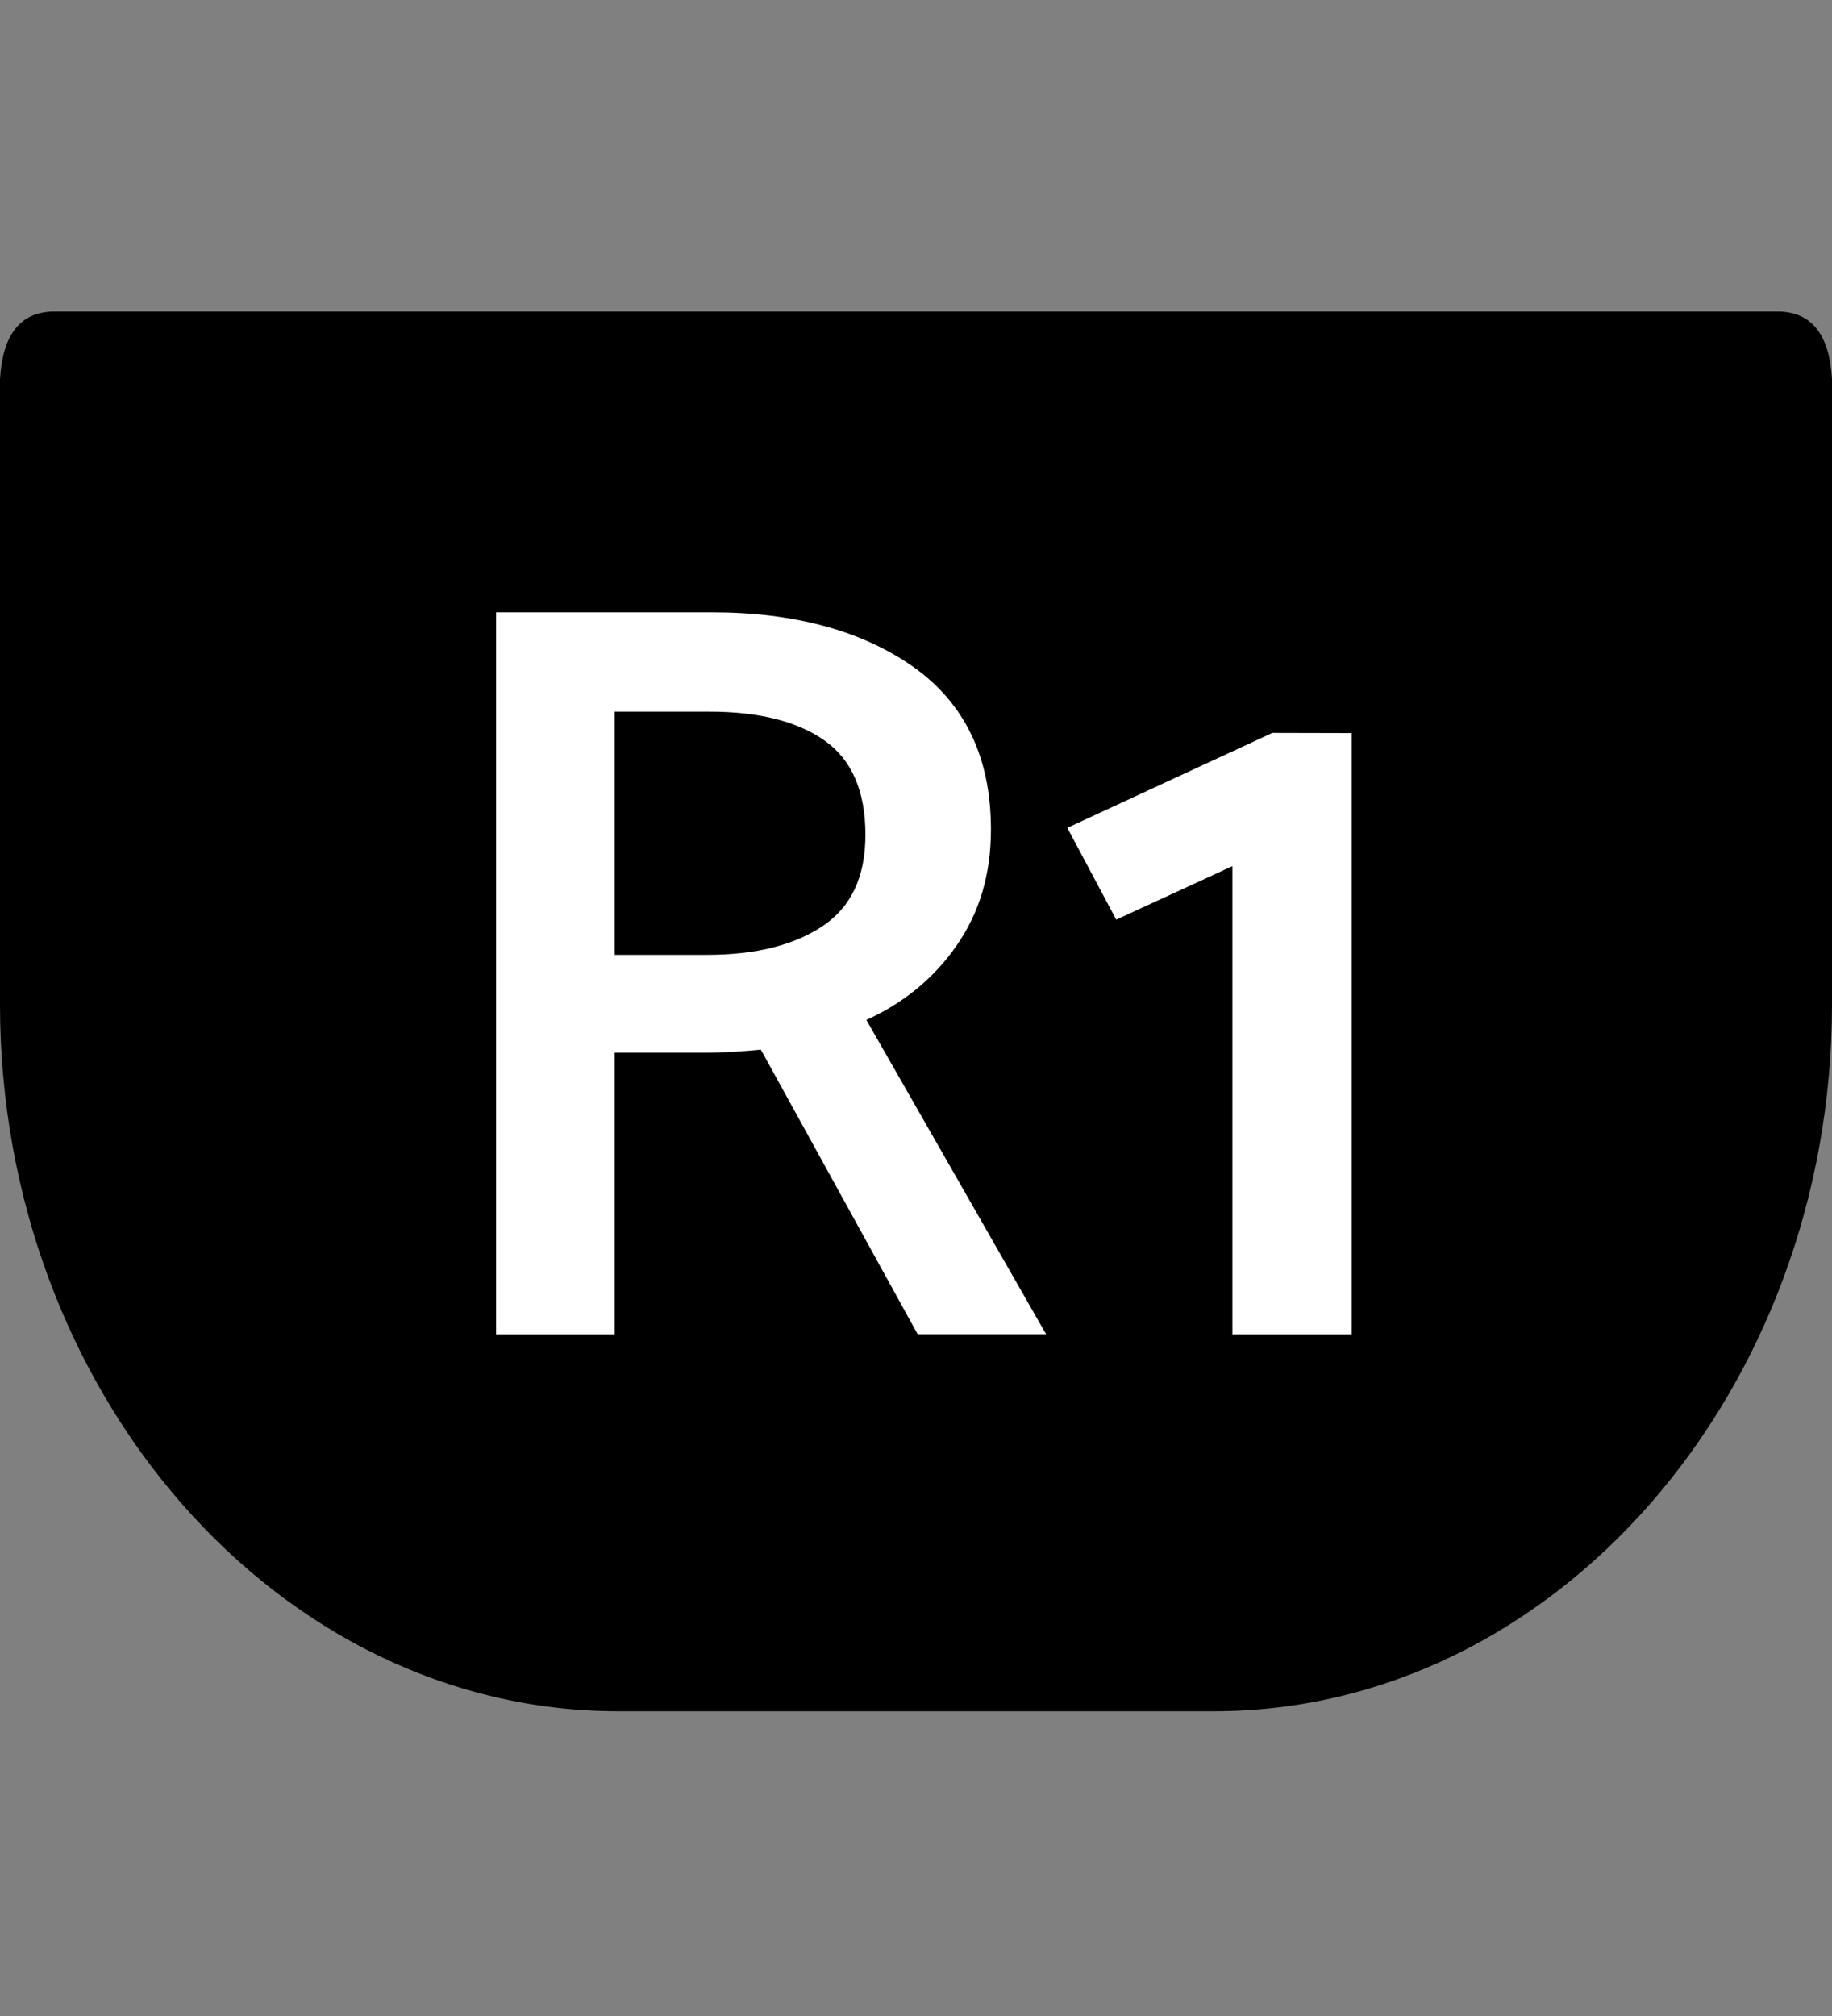 <?xml version="1.0" encoding="UTF-8"?>
<svg width="100" height="110" viewBox="0 -5 100 110" xmlns="http://www.w3.org/2000/svg">
<rect x="0" y="-5" width="100" height="110" fill="#808080" stroke="none"/>
<defs>
<style type="text/css">
@import url(svg2png.css)
</style>
</defs>
<path class="ps-fill" d="M 66.27,88.37 C 84.82,88.37 100,71 100,49.79 V 15.68 C 99.86,13.33 98.95,12.07 97.17,12 H 2.83 C 1.05,12.07 0.14,13.33 0,15.68 V 49.79 C 0,71 15.18,88.37 33.73,88.37 Z" />
<path class="ps" style="fill:white" d="m 27.08,67.81 v -39.4 h 11.77 c 4.51,0 8.18,1 10.98,2.96 2.84,2 4.26,4.97 4.26,8.89 0,2.46 -0.63,4.55 -1.88,6.34 -1.21,1.75 -2.88,3.13 -4.92,4.05 L 57.1,67.8 H 50.09 L 41.53,52.27 c -0.79,0.08 -1.84,0.17 -3.21,0.17 H 33.55 V 67.81 Z M 47.24,40.55 c 0,-2.38 -0.75,-4.09 -2.21,-5.13 -1.46,-1.04 -3.55,-1.59 -6.3,-1.59 H 33.55 V 47.1 h 5.05 c 2.59,0 4.67,-0.5 6.26,-1.54 1.59,-1.04 2.38,-2.71 2.38,-5.01 z M 73.78,35 V 67.81 H 67.27 V 42.26 l -6.34,2.92 -2.67,-5.01 11.19,-5.18 z" />
</svg>
